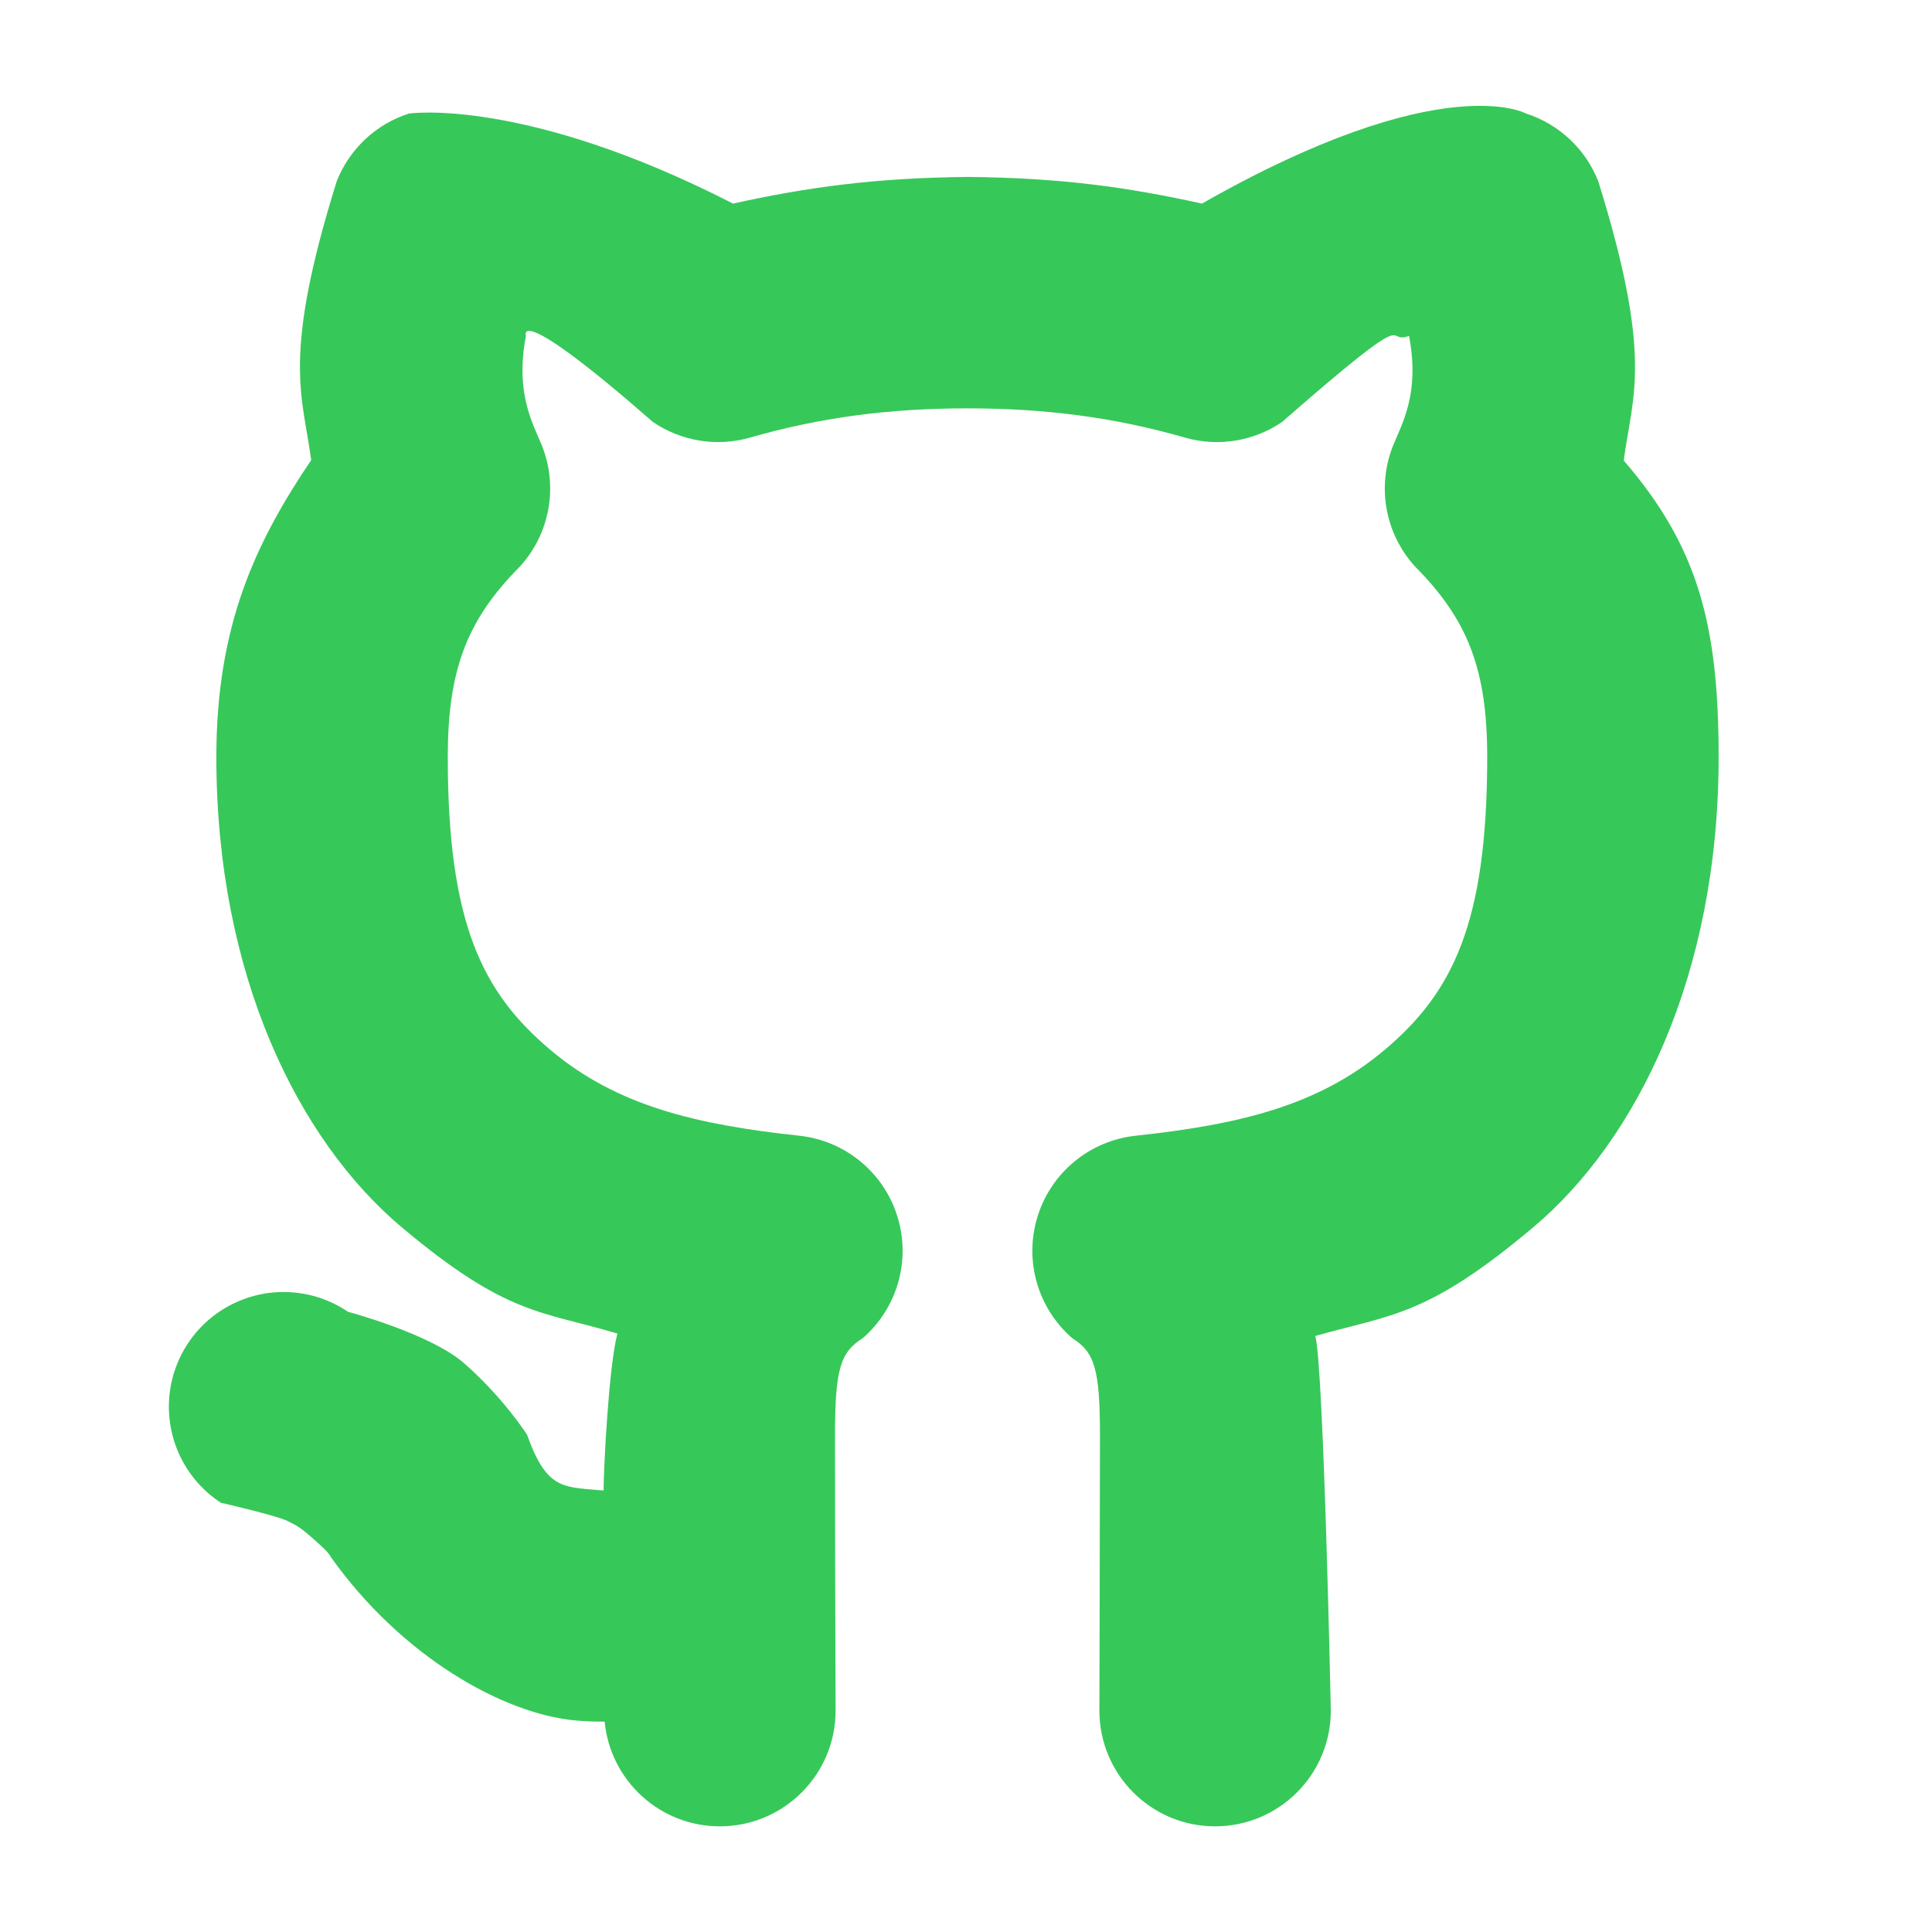 <svg height="800" viewBox="0 0 192 192" width="800" xmlns="http://www.w3.org/2000/svg"><path fill="rgb(55, 200, 90)" d="m109.255 170s.059-20.884.059-27.29c0-6.611-.525-8.328-2.74-9.711-3.458-2.989-4.817-7.741-3.463-12.106 1.355-4.365 5.165-7.514 9.707-8.022 10.32-1.108 18.169-2.975 24.746-8.504 6.787-5.706 10.232-12.59 10.232-29.134 0-8.581-1.849-13.581-7.163-18.924-2.988-3.269-3.834-7.963-2.174-12.069.897-2.191 2.659-5.198 1.569-10.858-2.638.986 1.284-3.598-12.623 8.557-2.802 1.909-6.305 2.483-9.571 1.57-7.101-2.048-14.007-2.926-21.688-2.927-7.681.001-14.583.88-21.687 2.927-3.265.913-6.767.339-9.569-1.57-13.907-12.155-12.622-8.557-12.622-8.557-1.09 5.66.672 8.667 1.569 10.858 1.66 4.106.814 8.8-2.174 12.069-5.314 5.343-7.163 10.343-7.163 18.924 0 16.544 3.445 23.428 10.232 29.134 6.577 5.529 14.425 7.396 24.745 8.504 4.542.508 8.352 3.656 9.706 8.021 1.355 4.365-.004 9.117-3.46 12.106-2.216 1.384-2.742 3.101-2.742 9.712 0 6.405.03 22.575.059 27.219.039 6.351-5.077 11.531-11.429 11.571-6.006.037-10.966-4.538-11.52-10.407-.944.009-1.894-.025-2.841-.11-7.342-.658-17.407-6.448-24.362-16.232-.169-.325-.45-.685-1.908-1.963-.938-.823-1.341-1.116-2.388-1.628-1.158-.566-6.641-1.818-6.641-1.818-3.431-2.239-5.395-6.147-5.147-10.236.249-4.089 2.672-7.731 6.348-9.538 3.677-1.808 8.04-1.504 11.43.796 0 0 8.181 2.166 11.562 5.131 3.893 3.413 6.236 7.089 6.236 7.089 1.875 5.277 3.475 5.182 6.923 5.491.233.021.46.036.682.045-.003-2.125.515-12.406 1.373-15.591-7.514-2.259-10.917-1.721-21.428-10.558-10.3-8.66-18.43-25.078-18.43-46.738 0-13.129 3.923-21.347 9.426-29.511-.852-6.446-2.964-10.082 2.538-27.712 1.263-3.202 3.895-5.671 7.172-6.726 0 0 11.453-1.681 32.212 8.948 7.533-1.662 14.237-2.558 23.36-2.65 9.121.092 15.706.987 23.239 2.65 23.906-13.597 32.213-8.948 32.213-8.948 3.277 1.055 5.909 3.524 7.172 6.726 5.502 17.63 3.389 21.313 2.532 27.758 7.388 8.554 9.432 16.336 9.432 29.465 0 21.66-8.13 38.078-18.431 46.738-10.51 8.837-13.952 8.625-21.651 10.796.837 3.117 1.541 37.233 1.541 37.233 0 6.351-5.149 11.5-11.5 11.5s-11.5-5.149-11.5-11.5zm-87.304-20.658c.805.321 0 0 0 0z"/></svg>